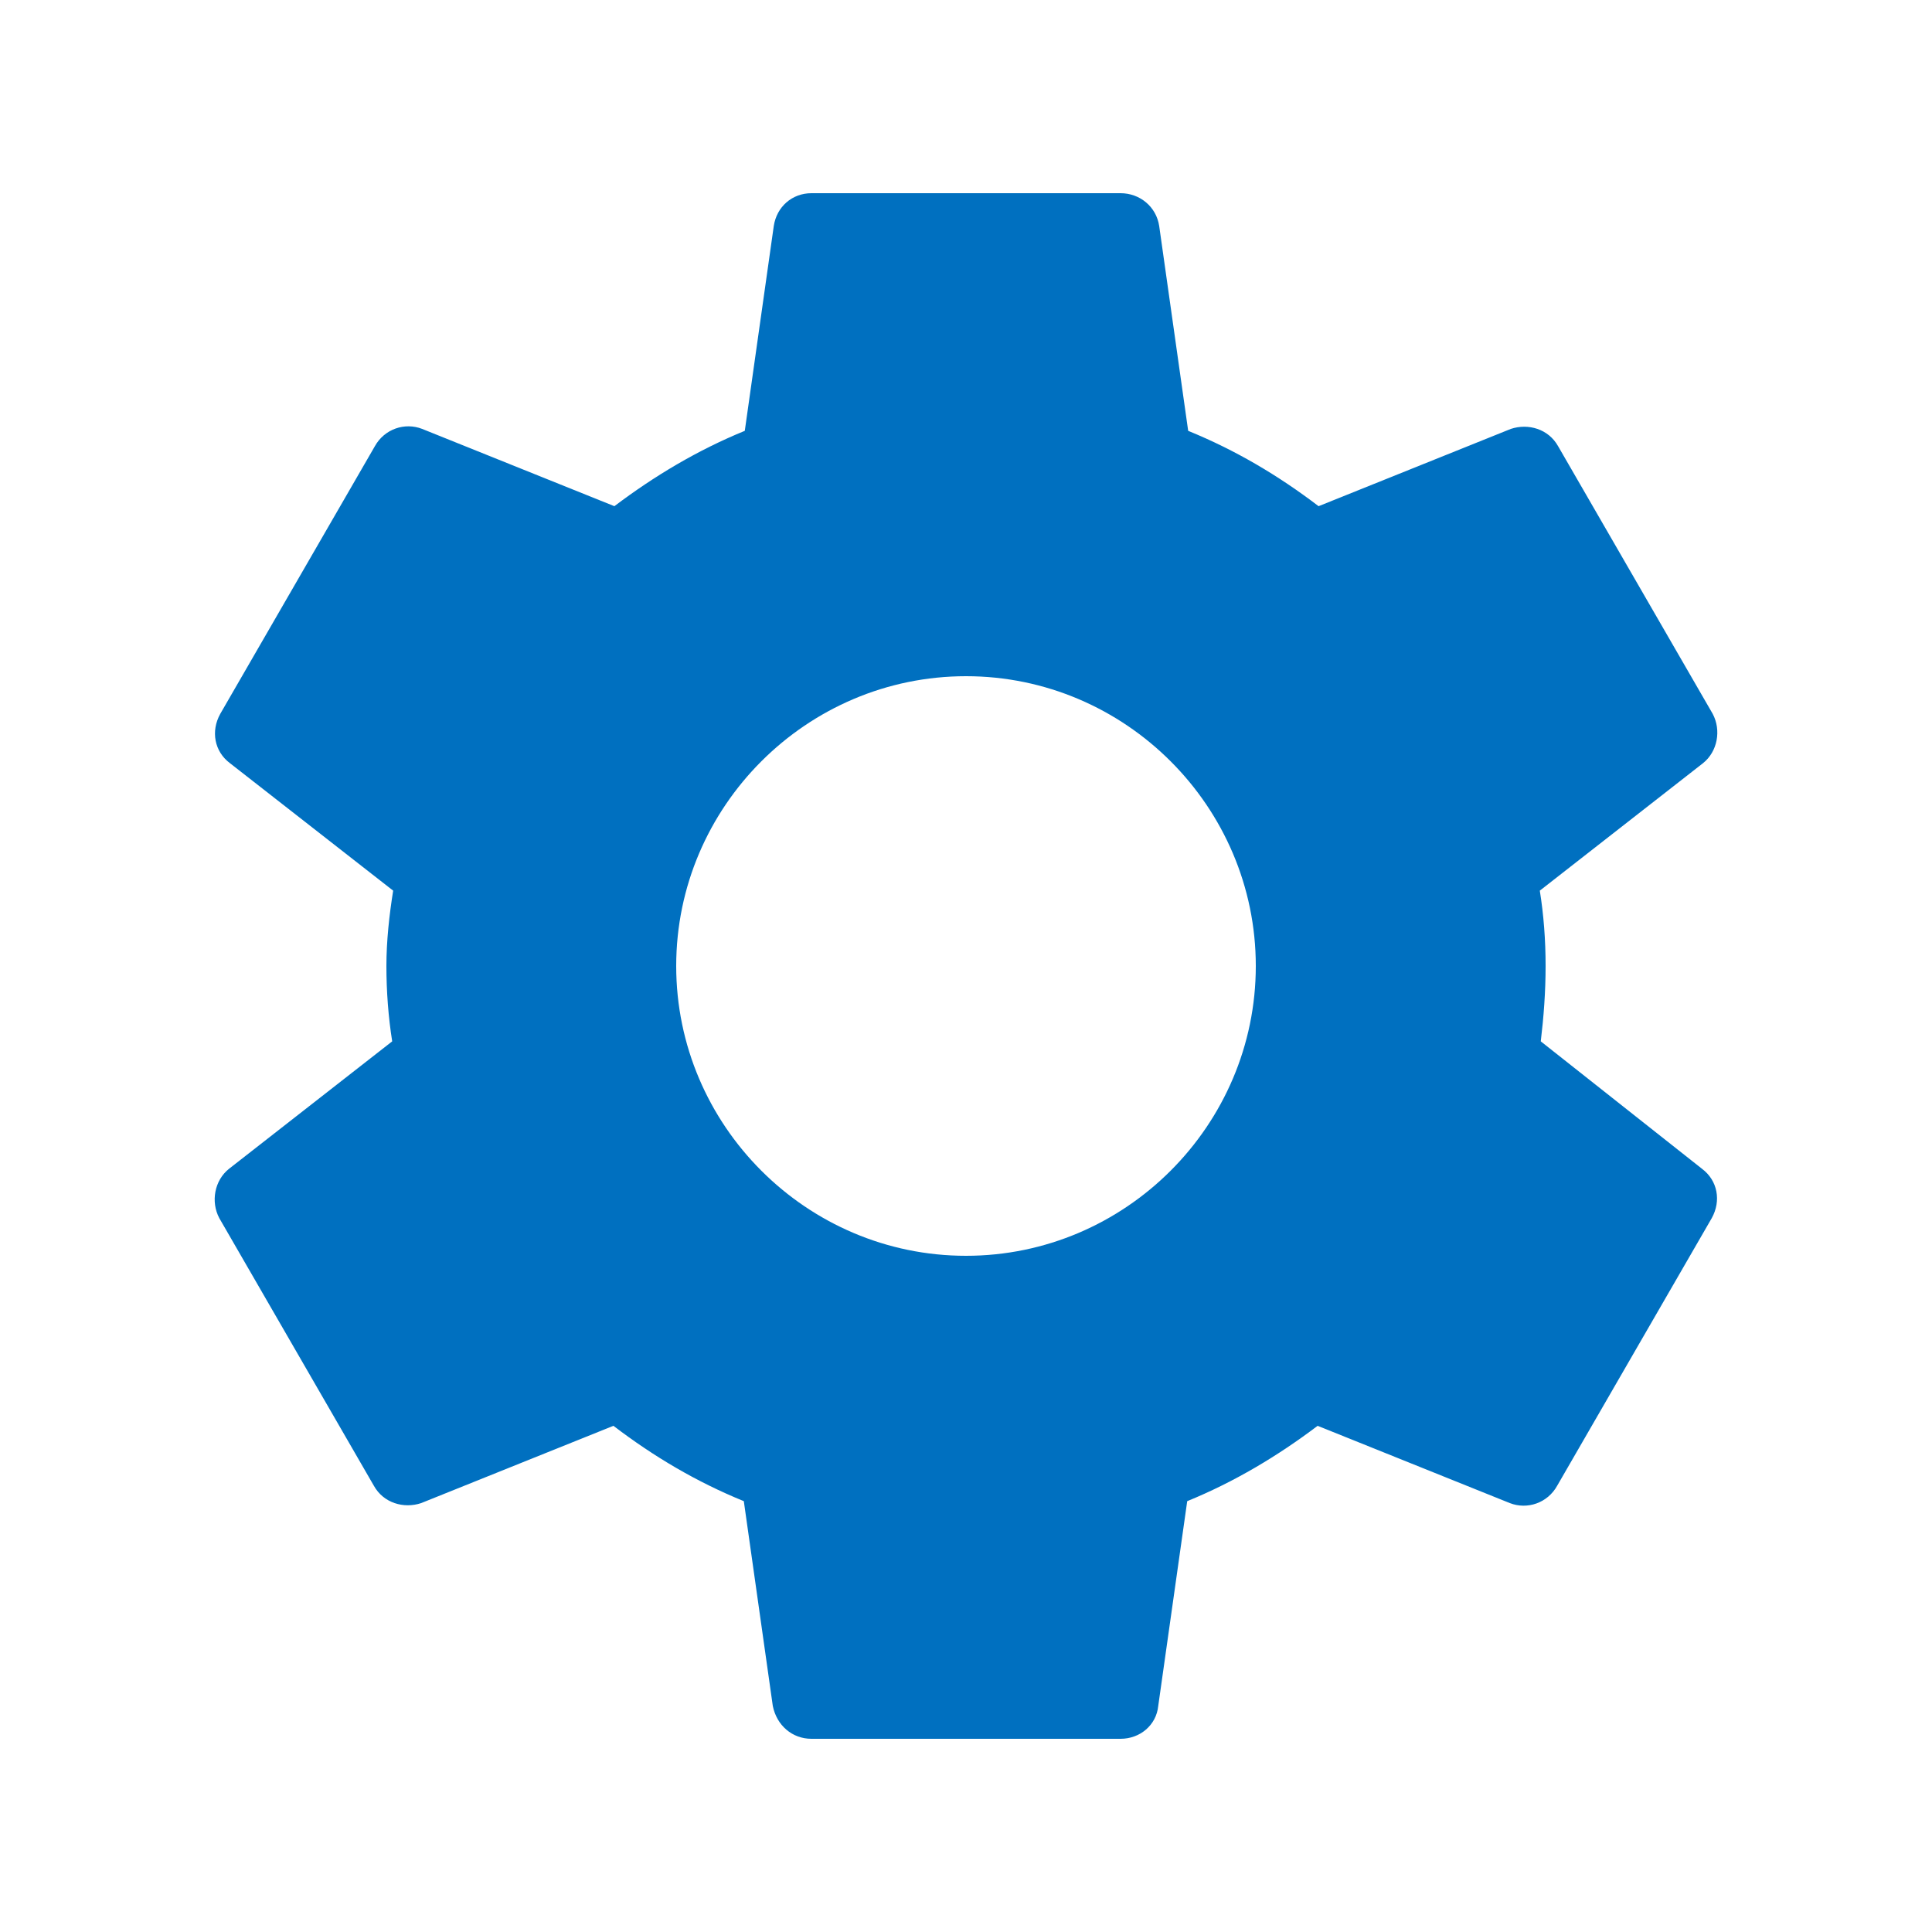 <svg width="16" height="16" viewBox="0 0 16 16" fill="none" xmlns="http://www.w3.org/2000/svg">
    <path d="M12.76 8.624C12.784 8.424 12.8 8.216 12.8 8C12.8 7.784 12.784 7.576 12.752 7.376L14.104 6.32C14.224 6.224 14.256 6.048 14.184 5.912L12.904 3.696C12.824 3.552 12.656 3.504 12.512 3.552L10.92 4.192C10.584 3.936 10.232 3.728 9.84 3.568L9.6 1.872C9.576 1.712 9.44 1.6 9.28 1.6H6.72C6.56 1.6 6.432 1.712 6.408 1.872L6.168 3.568C5.776 3.728 5.416 3.944 5.088 4.192L3.496 3.552C3.352 3.496 3.184 3.552 3.104 3.696L1.824 5.912C1.744 6.056 1.776 6.224 1.904 6.32L3.256 7.376C3.224 7.576 3.2 7.792 3.2 8C3.2 8.208 3.216 8.424 3.248 8.624L1.896 9.68C1.776 9.776 1.744 9.952 1.816 10.088L3.096 12.304C3.176 12.448 3.344 12.496 3.488 12.448L5.08 11.808C5.416 12.064 5.768 12.272 6.16 12.432L6.4 14.128C6.432 14.288 6.56 14.4 6.72 14.4H9.28C9.44 14.4 9.576 14.288 9.592 14.128L9.832 12.432C10.224 12.272 10.584 12.056 10.912 11.808L12.504 12.448C12.648 12.504 12.816 12.448 12.896 12.304L14.176 10.088C14.256 9.944 14.224 9.776 14.096 9.68L12.76 8.624ZM8 10.4C6.68 10.4 5.6 9.32 5.6 8C5.6 6.68 6.68 5.6 8 5.6C9.32 5.6 10.4 6.68 10.4 8C10.4 9.32 9.32 10.4 8 10.4Z" fill="#0070C0"/>
</svg>
